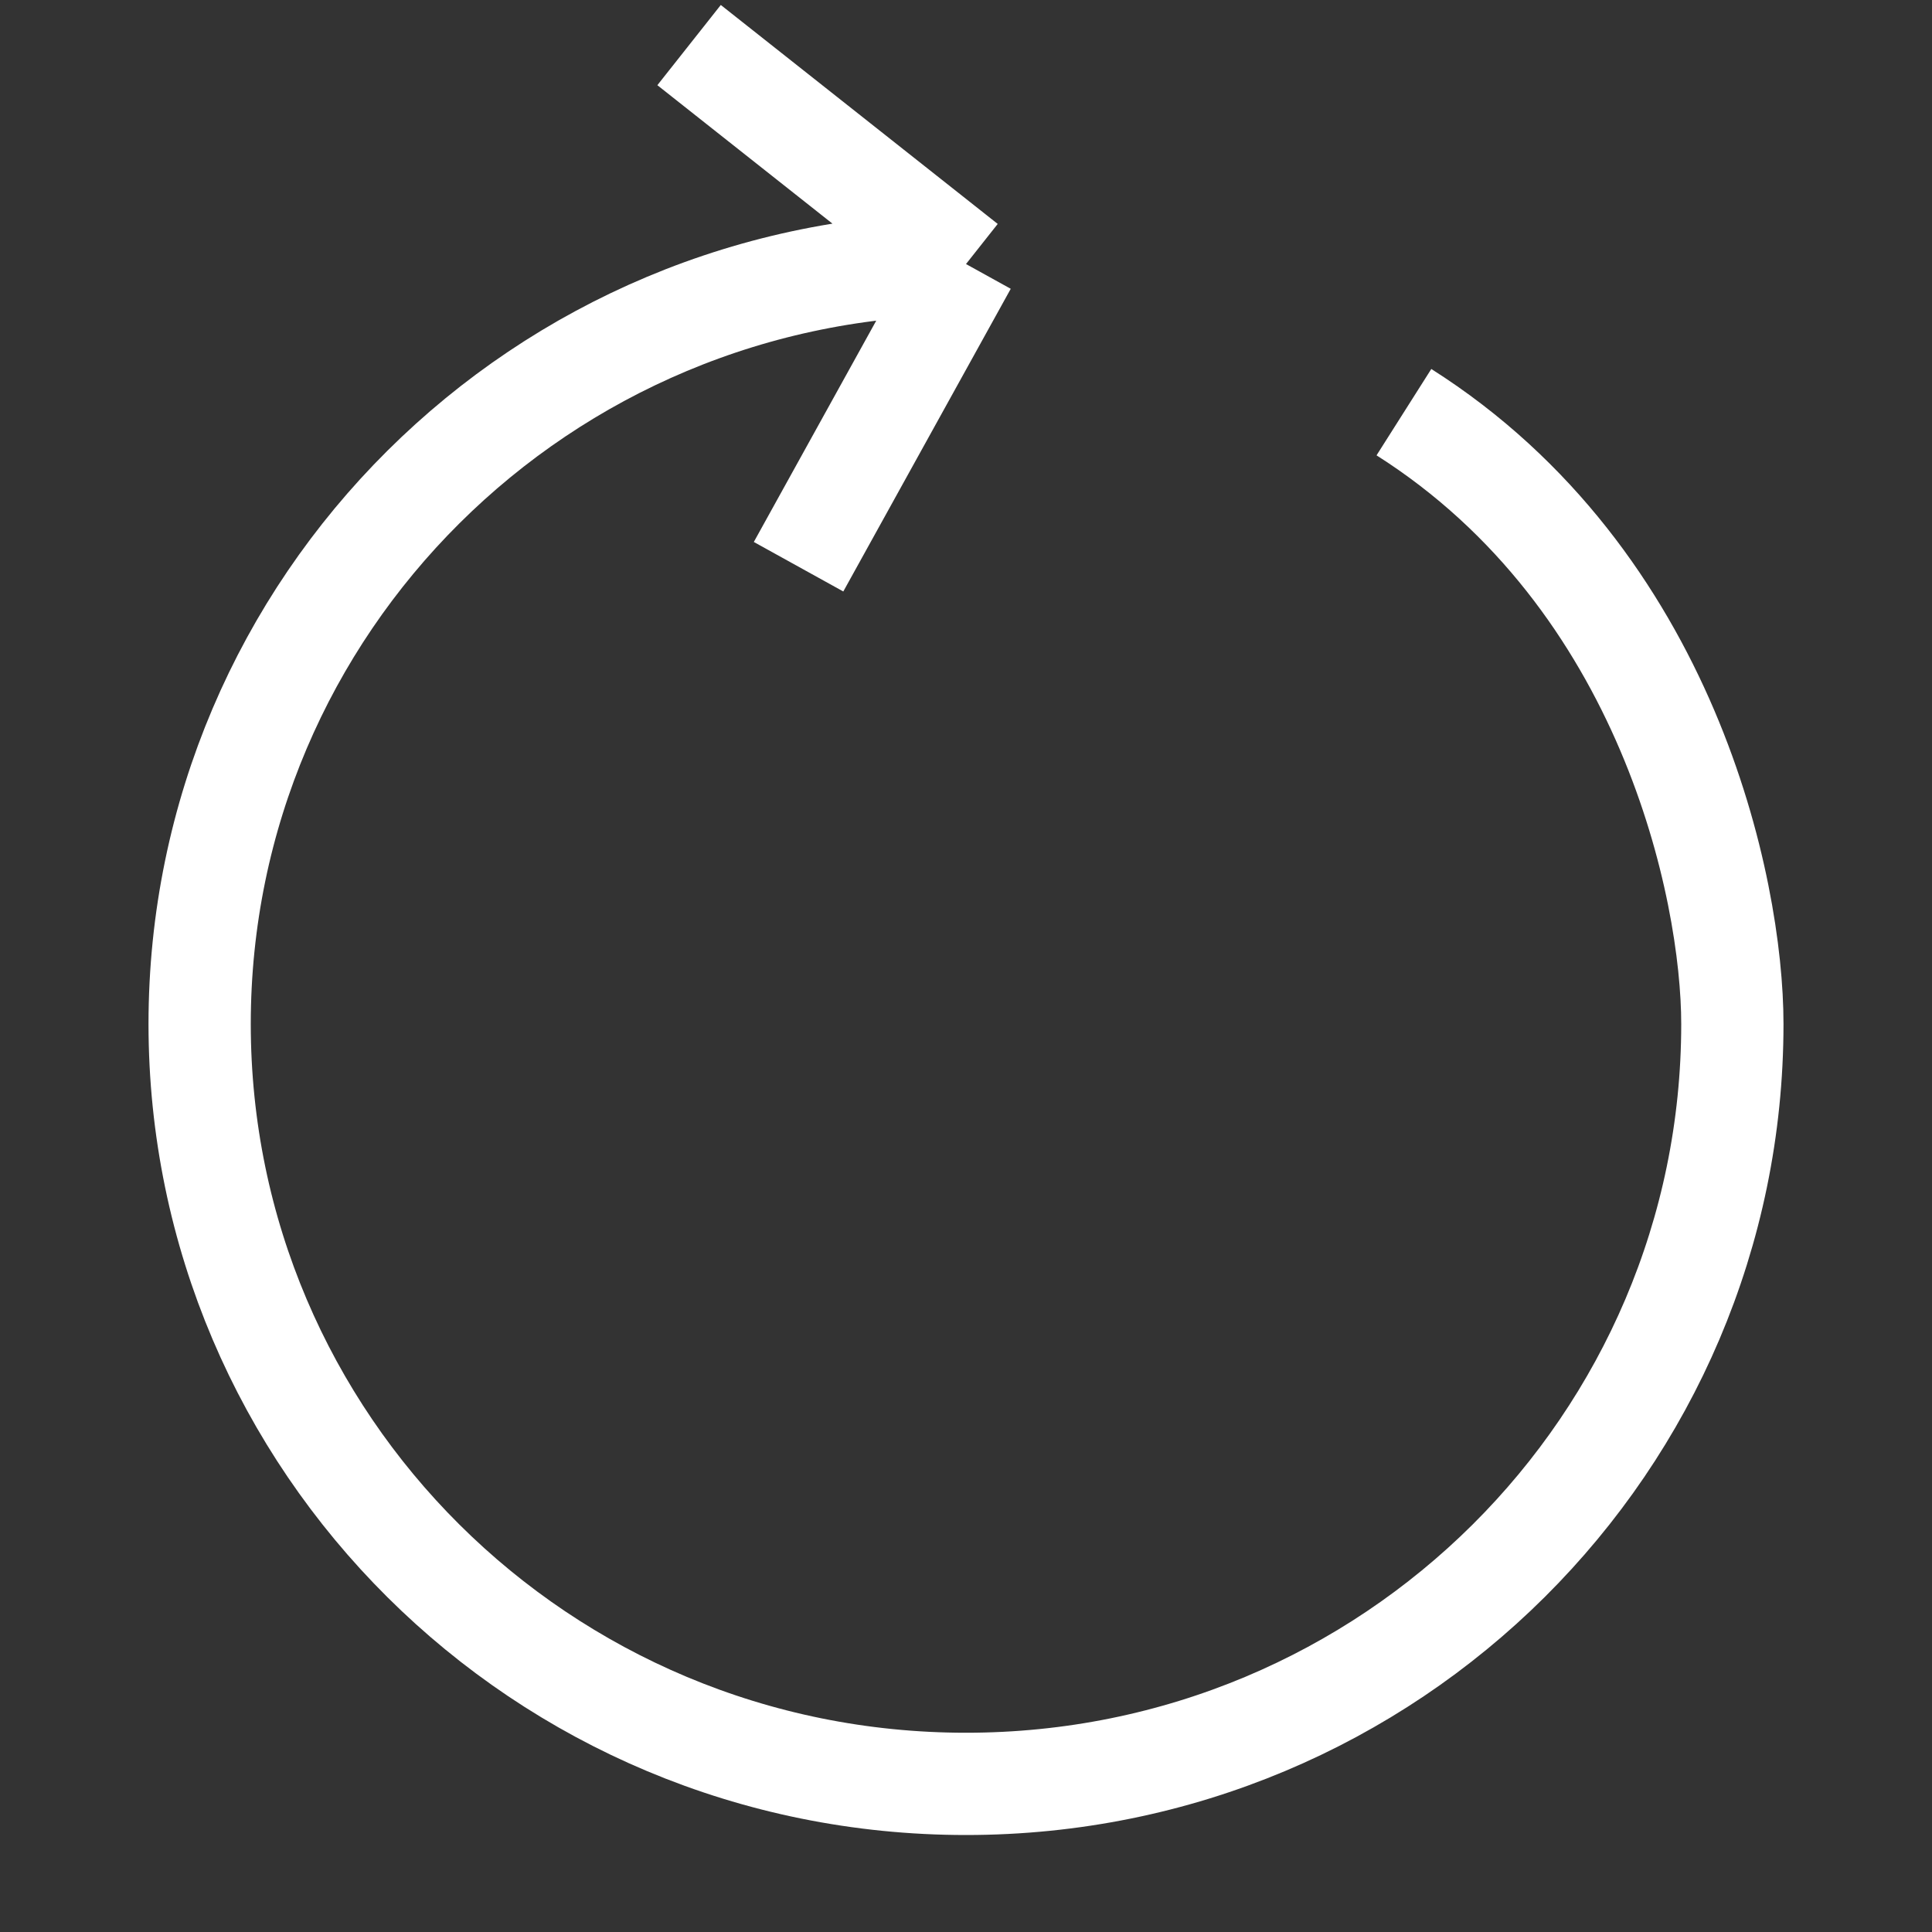 <?xml version="1.0" encoding="utf-8"?>
<!-- Generator: Adobe Illustrator 20.0.0, SVG Export Plug-In . SVG Version: 6.00 Build 0)  -->
<svg version="1.1" id="Layer_1" xmlns="http://www.w3.org/2000/svg" xmlns:xlink="http://www.w3.org/1999/xlink" x="0px" y="0px"
	 viewBox="0 0 30 30" style="enable-background:new 0 0 30 30;" xml:space="preserve">
<rect x="0" y="0" width="30" height="30" fill="#333333" stroke="none"/>
<style type="text/css">
	.st0{fill:none;stroke:#FFFFFF;stroke-width:1.588;}
</style>
<path class="st0" d="M15,4.1C8.4,4.1,3.1,9.4,3.1,15.9c0,6.5,5.3,11.8,11.9,11.8s11.9-5.3,11.9-11.8c0-2.1-1-6.9-5.1-9.5 M15,4.1
	l-4.3-3.4 M15,4.1l-2.6,4.7"/>
</svg>
